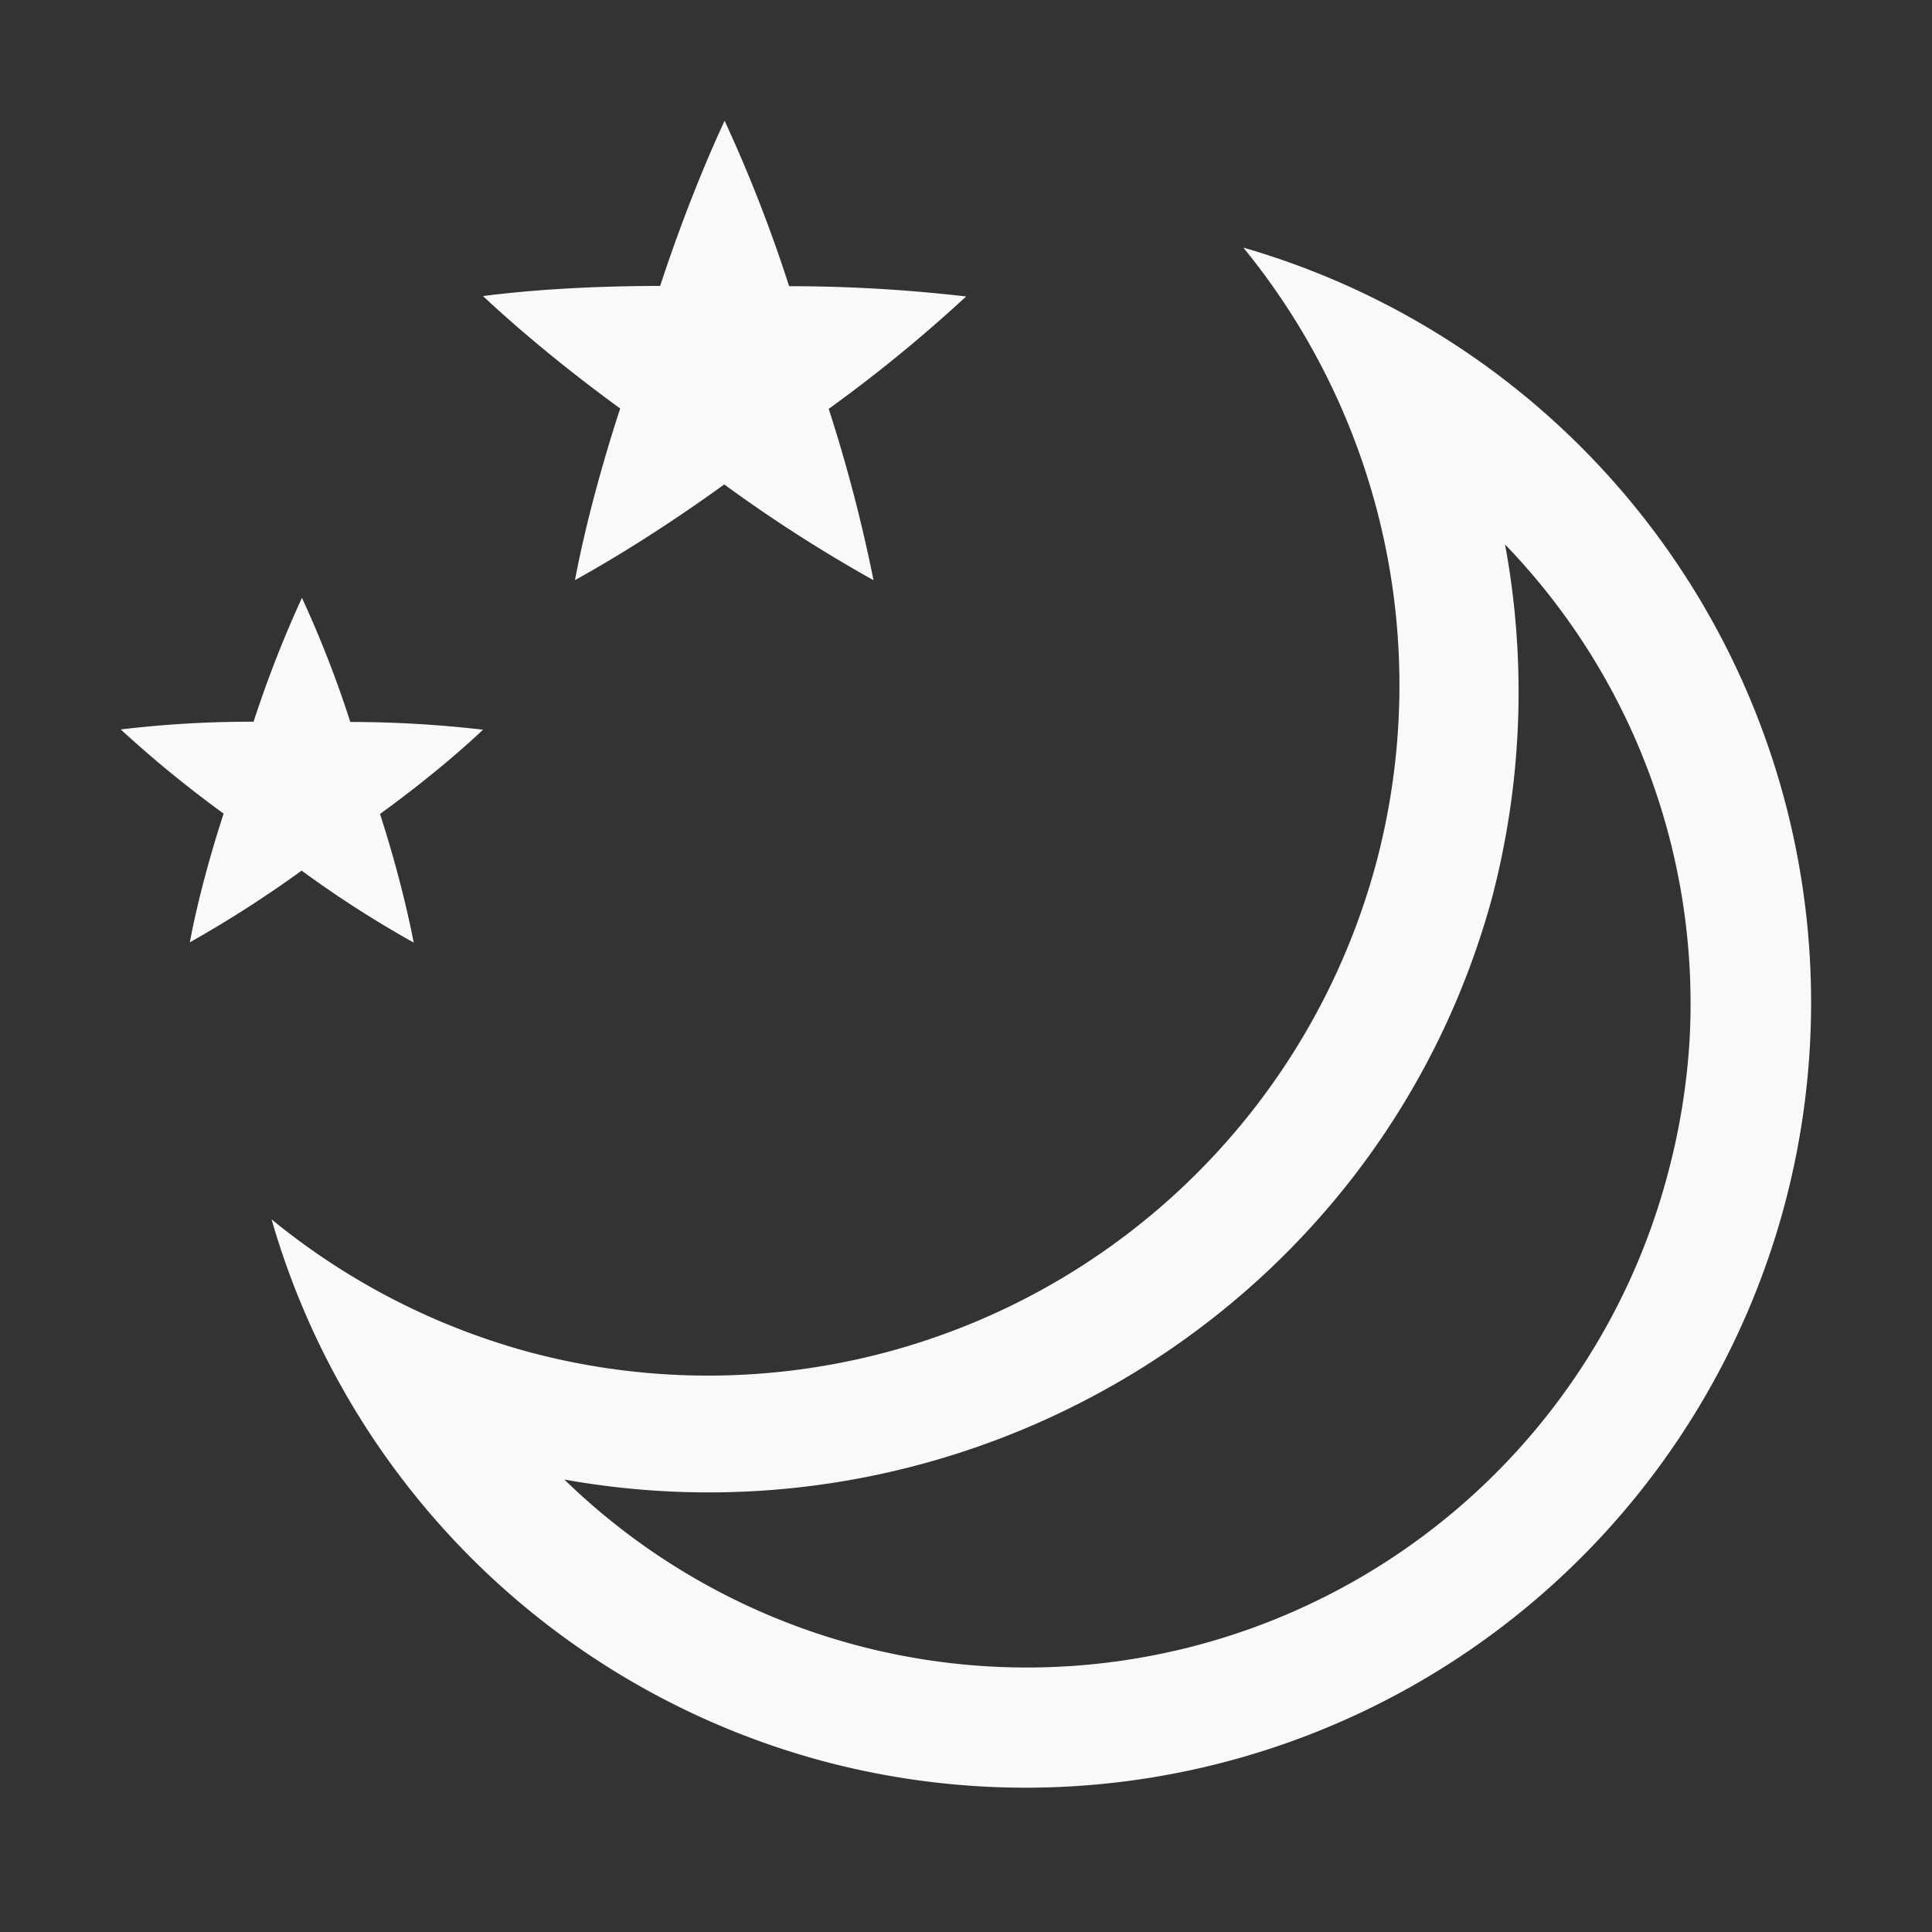 <svg version="1.1" viewBox="0 0 16 16" xmlns="http://www.w3.org/2000/svg">
 <rect x="0" y="0" width="16" height="16" fill="#333333" stroke="none"/>
 <path d="m6.001 1.001-1e-3 1e-3c-0.24 0.517-0.427 1.043-0.533 1.366-0.348 0-0.92 0.013-1.467 0.084v1e-3h1e-3c0.417 0.39 0.86 0.73 1.135 0.93-0.108 0.33-0.272 0.88-0.374 1.42h2e-3c0.499-0.276 0.959-0.592 1.234-0.791a12.06 12.06 0 0 0 1.236 0.793v-1e-3a12.804 12.804 0 0 0-0.371-1.418 12.065 12.065 0 0 0 1.137-0.93v-1e-3h-1e-3a12.788 12.788 0 0 0-1.464-0.085 12.07 12.07 0 0 0-0.534-1.37zm-3.501 3.951a9.6 9.6 0 0 0-0.4 1.025 9.032 9.032 0 0 0-1.1 0.064 9.6 9.6 0 0 0 0.852 0.697c-0.081 0.248-0.204 0.66-0.28 1.066a9.59 9.59 0 0 0 0.926-0.594 8.9 8.9 0 0 0 0.928 0.596v-1e-3c-0.082-0.42-0.2-0.822-0.279-1.064 0.211-0.153 0.553-0.414 0.853-0.698a9.596 9.596 0 0 0-1.099-0.064 9.078 9.078 0 0 0-0.4-1.027zm7.797-2.901a5.725 5.725 0 0 1 1.1 5.096 5.729 5.729 0 0 1-7.016 4.05 5.728 5.728 0 0 1-2.132-1.099 6.507 6.507 0 0 0 4.56 4.485 6.506 6.506 0 0 0 7.969-4.6 6.507 6.507 0 0 0-4.48-7.932zm2.166 2.457a5.471 5.471 0 0 1 1.528 4.127 5.567 5.567 0 0 1-0.18 1.09 5.49 5.49 0 0 1-9.137 2.528c3.4 0.61 6.78-1.453 7.69-4.846v-2e-3a6.71 6.71 0 0 0 0.1-2.897z" color="#000000" fill="#F9F9F9" overflow="visible"/>
</svg>
